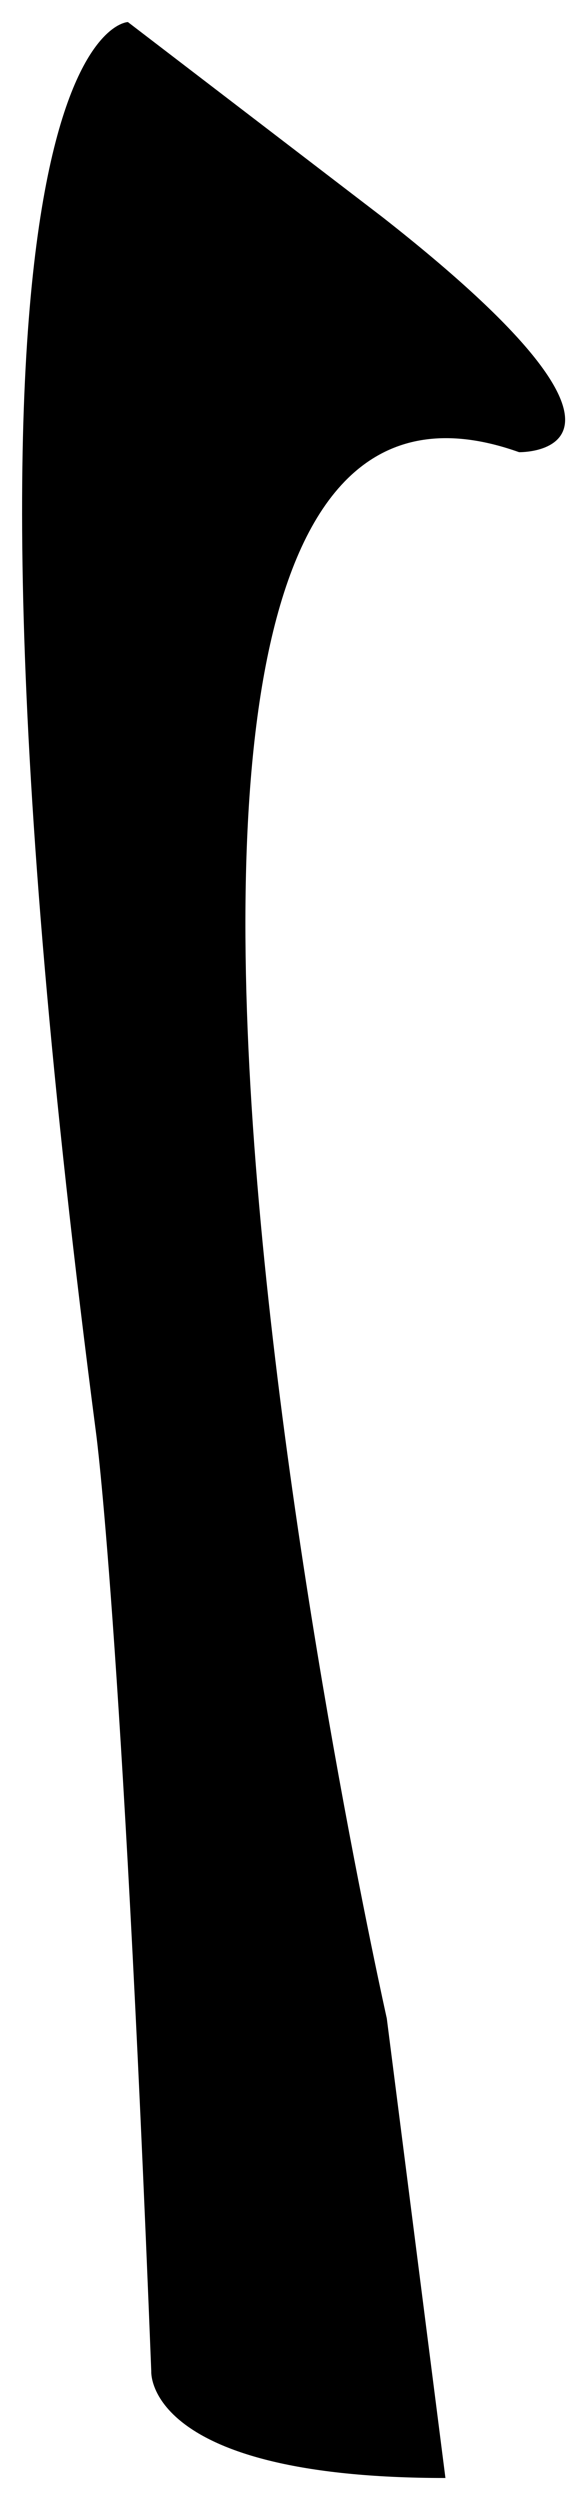 <?xml version="1.0" encoding="UTF-8"?>
<svg id="Calque_2" data-name="Calque 2" xmlns="http://www.w3.org/2000/svg" viewBox="0 0 13.31 56.67">
  <defs>
    <style>
      .cls-1 {
        fill: black;
        stroke: none;
        stroke-miterlimit: 10;
      }
    </style>
  </defs>
  <g id="Calque_2-2" data-name="Calque 2">
    <path class="cls-1" d="m8.77,45.75S-.15,6,11.77,10.25c0,0,3.8.08-3.1-5.33L2.9.5s-4.88.08-.72,32c0,0,.58,4.25,1.25,21.25,0,0-.17,2.42,6.67,2.42l-1.33-10.42Z"/>
  </g>
</svg>